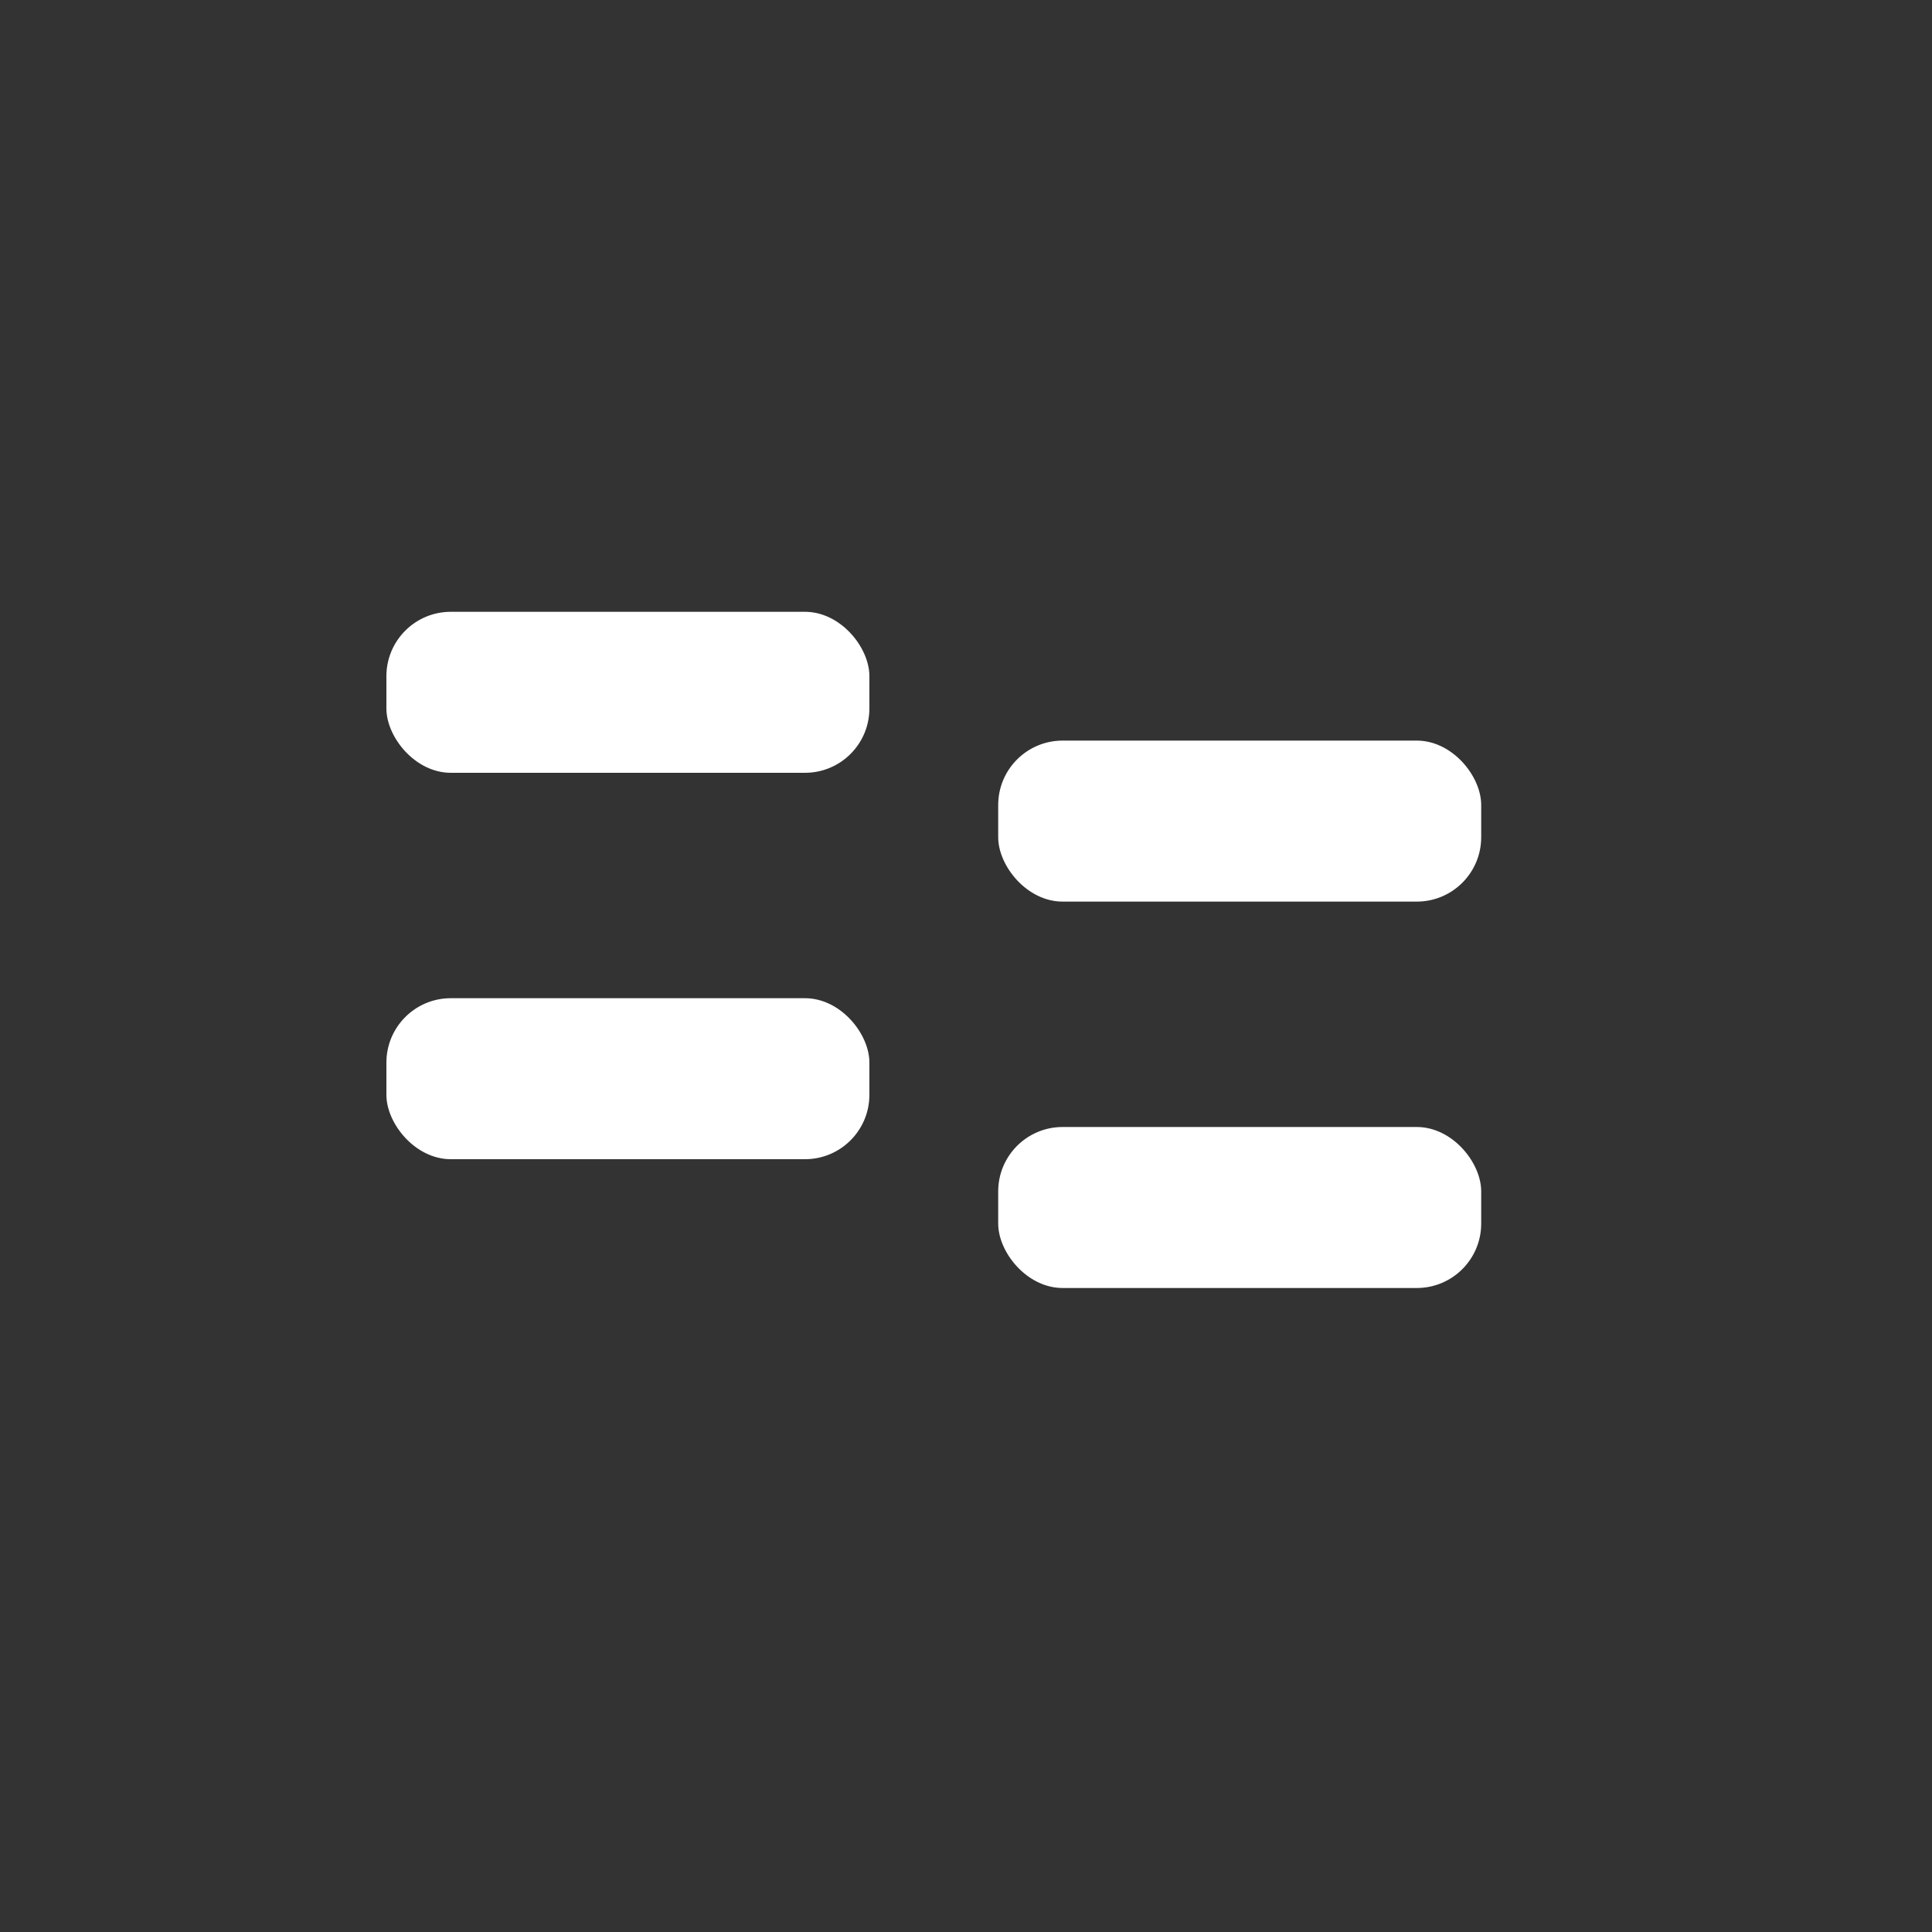 <svg width="60" height="60" viewBox="0 0 60 60" fill="none" xmlns="http://www.w3.org/2000/svg">
<rect x="0" y="0" width="60" height="60" fill="#333333" stroke="none"/>
<rect x="12" y="19" width="15" height="5" rx="2" fill="white"/>
<rect x="12" y="31" width="15" height="5" rx="2" fill="white"/>
<rect x="31" y="23" width="15" height="5" rx="2" fill="white"/>
<rect x="31" y="35" width="15" height="5" rx="2" fill="white"/>
</svg>
